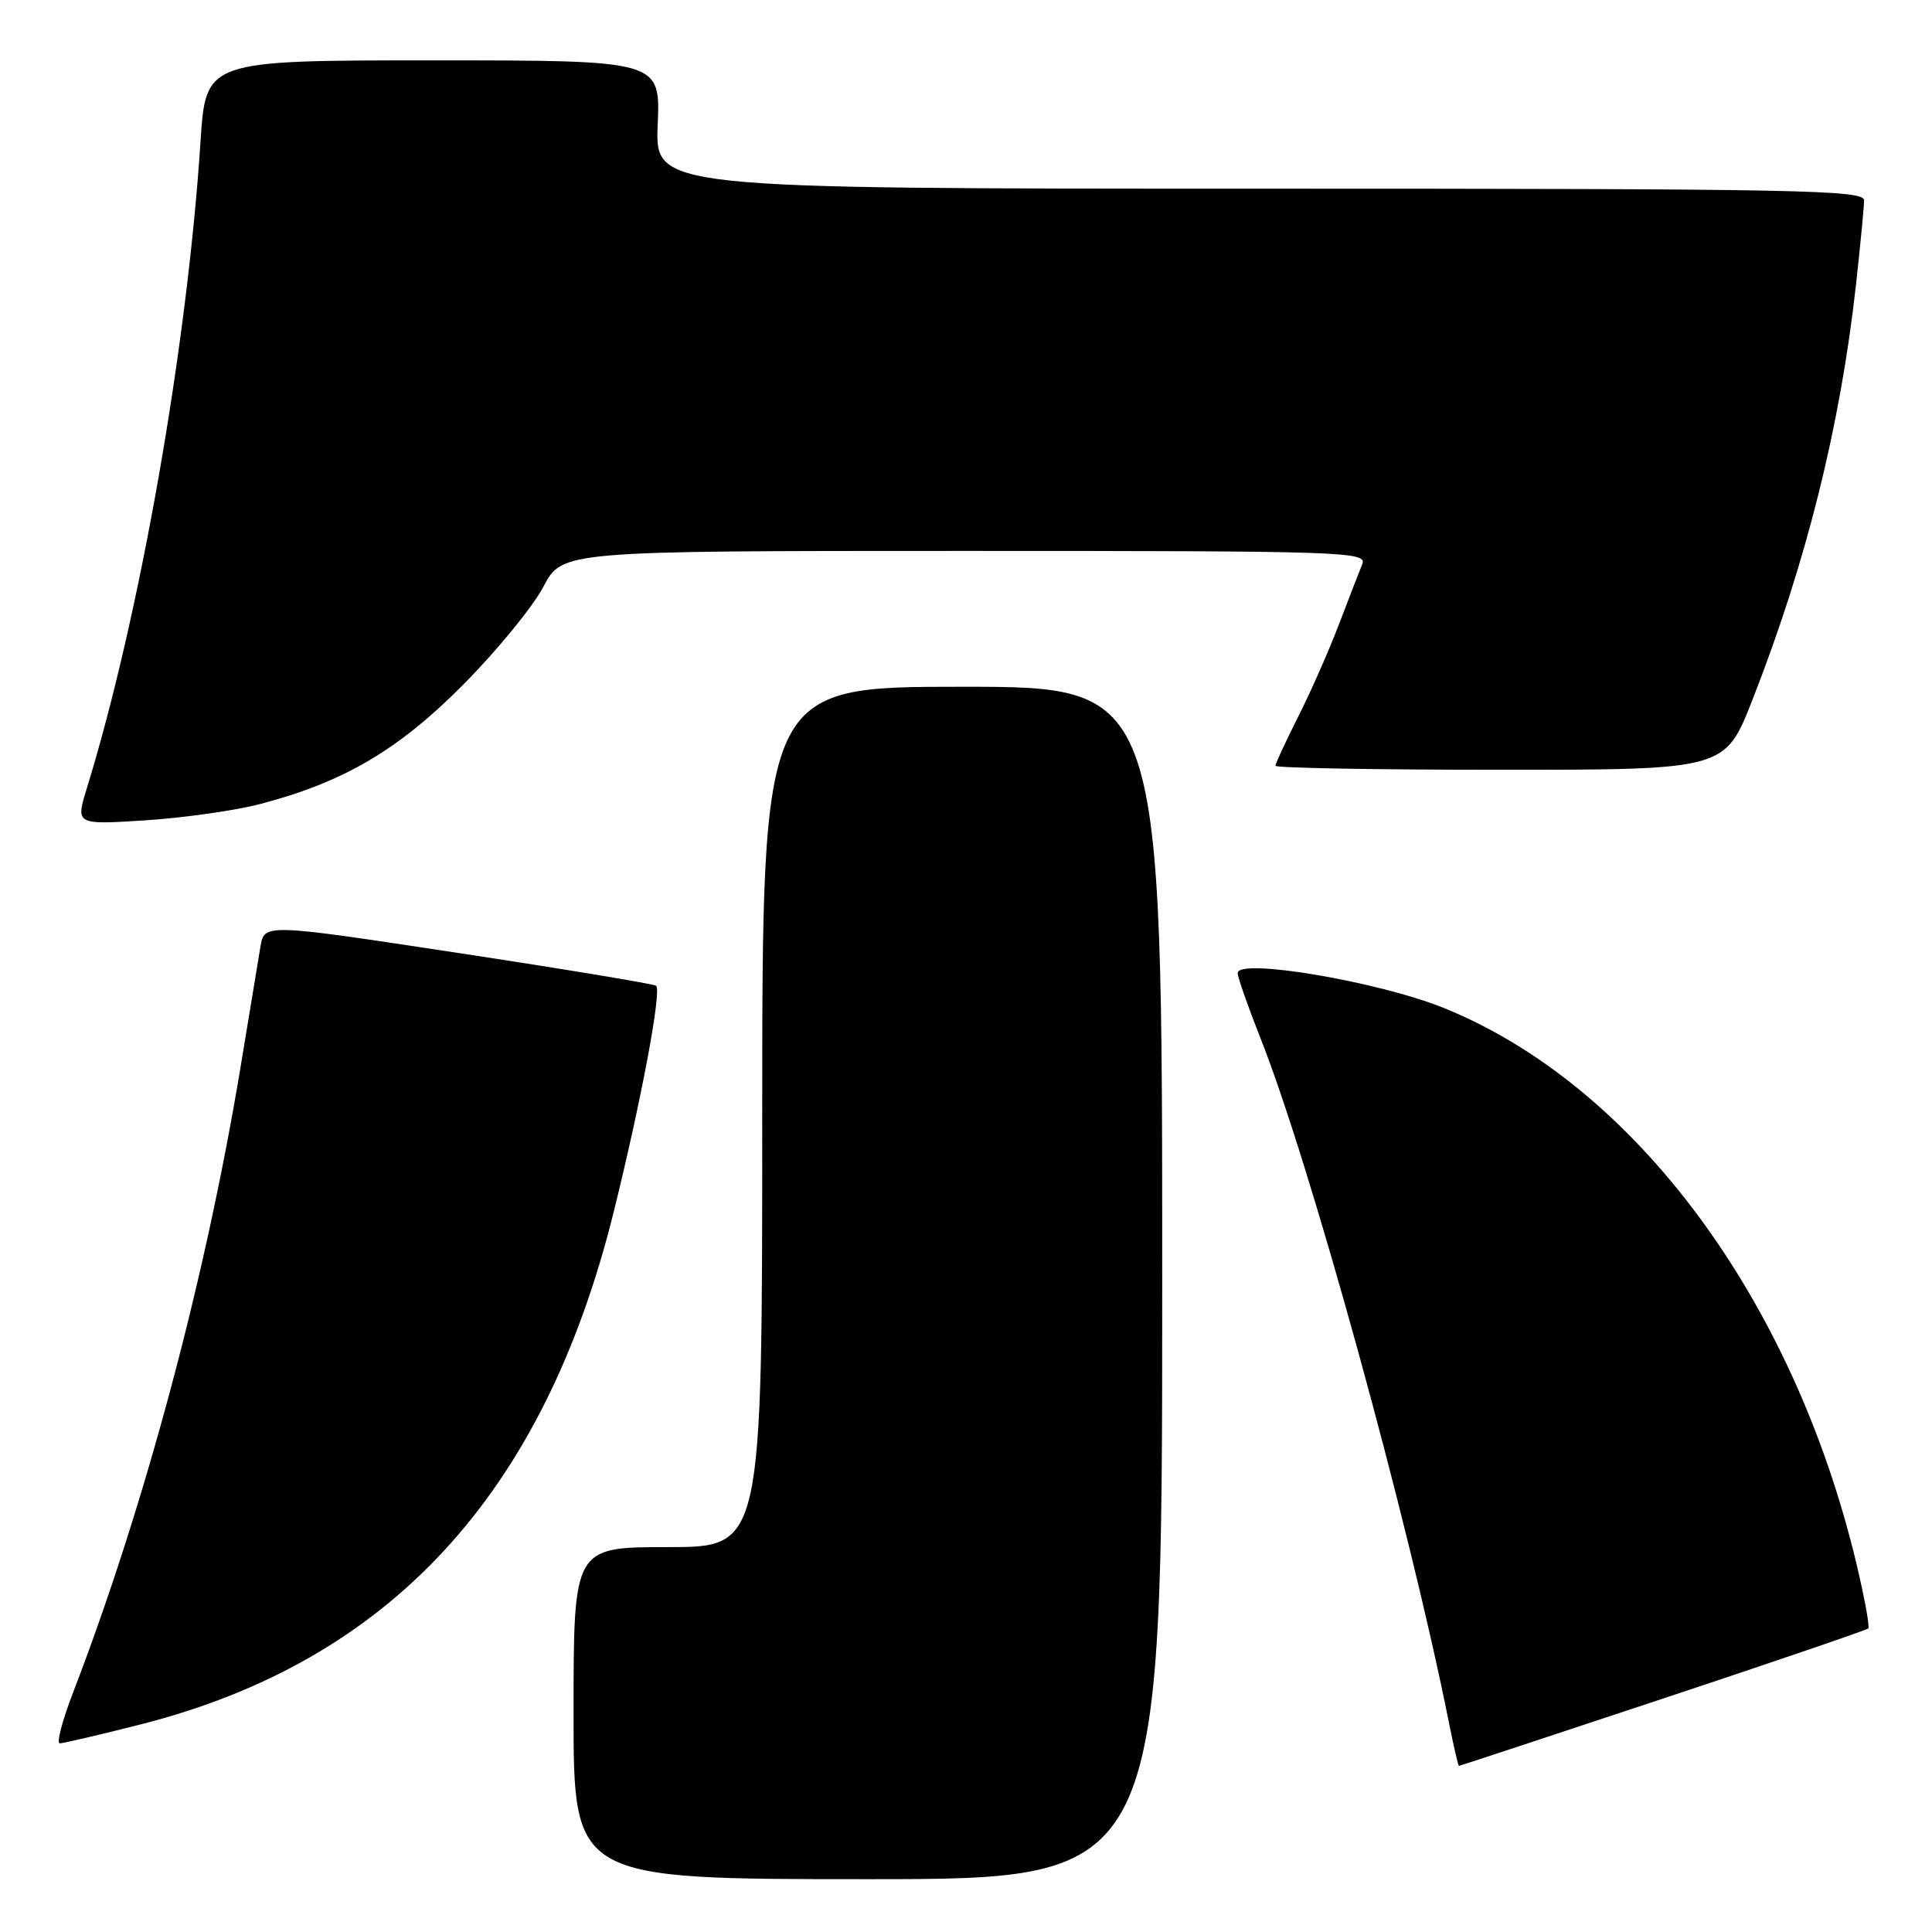 <?xml version="1.0" encoding="UTF-8" standalone="no"?>
<!DOCTYPE svg PUBLIC "-//W3C//DTD SVG 1.1//EN" "http://www.w3.org/Graphics/SVG/1.1/DTD/svg11.dtd" >
<svg xmlns="http://www.w3.org/2000/svg" xmlns:xlink="http://www.w3.org/1999/xlink" version="1.1" viewBox="0 0 256 256">
 <g >
 <path fill="currentColor"
d=" M 154.00 170.00 C 154.00 91.00 154.00 91.00 127.50 91.00 C 101.00 91.00 101.00 91.00 101.00 148.00 C 101.00 205.00 101.00 205.00 88.50 205.00 C 76.00 205.00 76.00 205.00 76.00 227.00 C 76.00 249.00 76.00 249.00 115.00 249.00 C 154.00 249.00 154.00 249.00 154.00 170.00 Z  M 220.33 225.08 C 235.09 220.18 247.34 215.99 247.55 215.78 C 247.77 215.56 247.06 211.70 245.99 207.20 C 237.60 172.07 216.56 143.76 191.28 133.55 C 182.61 130.05 164.00 126.91 164.00 128.94 C 164.00 129.49 165.35 133.34 166.99 137.49 C 173.56 154.01 186.68 201.64 191.99 228.25 C 192.62 231.41 193.22 234.00 193.32 233.99 C 193.42 233.99 205.57 229.98 220.33 225.08 Z  M 18.57 228.51 C 51.65 220.12 72.06 198.01 81.34 160.50 C 84.98 145.79 87.69 131.35 86.94 130.62 C 86.70 130.39 74.92 128.43 60.76 126.28 C 35.02 122.37 35.02 122.37 34.51 125.44 C 34.23 127.12 33.08 134.12 31.94 141.00 C 27.29 169.26 19.18 199.57 9.69 224.25 C 8.26 227.96 7.46 231.00 7.92 231.00 C 8.37 231.00 13.17 229.88 18.57 228.51 Z  M 34.50 106.53 C 45.61 103.62 52.88 99.32 61.50 90.60 C 65.91 86.14 70.63 80.36 72.00 77.75 C 74.50 73.00 74.50 73.00 127.86 73.00 C 178.28 73.00 181.17 73.10 180.51 74.75 C 180.12 75.71 178.71 79.33 177.39 82.80 C 176.07 86.26 173.64 91.76 171.99 95.02 C 170.35 98.28 169.00 101.18 169.00 101.47 C 169.00 101.76 182.40 102.00 198.79 102.00 C 228.57 102.00 228.57 102.00 232.20 92.75 C 239.34 74.53 243.84 56.50 245.92 37.79 C 246.51 32.45 247.00 27.39 247.00 26.54 C 247.00 25.17 238.34 25.00 166.90 25.00 C 86.79 25.00 86.79 25.00 87.15 16.50 C 87.50 8.00 87.50 8.00 57.39 8.00 C 27.27 8.00 27.27 8.00 26.57 18.75 C 24.79 46.03 18.53 81.63 11.52 104.40 C 10.01 109.29 10.01 109.29 19.25 108.70 C 24.34 108.37 31.20 107.40 34.50 106.53 Z "/>
</g>
</svg>